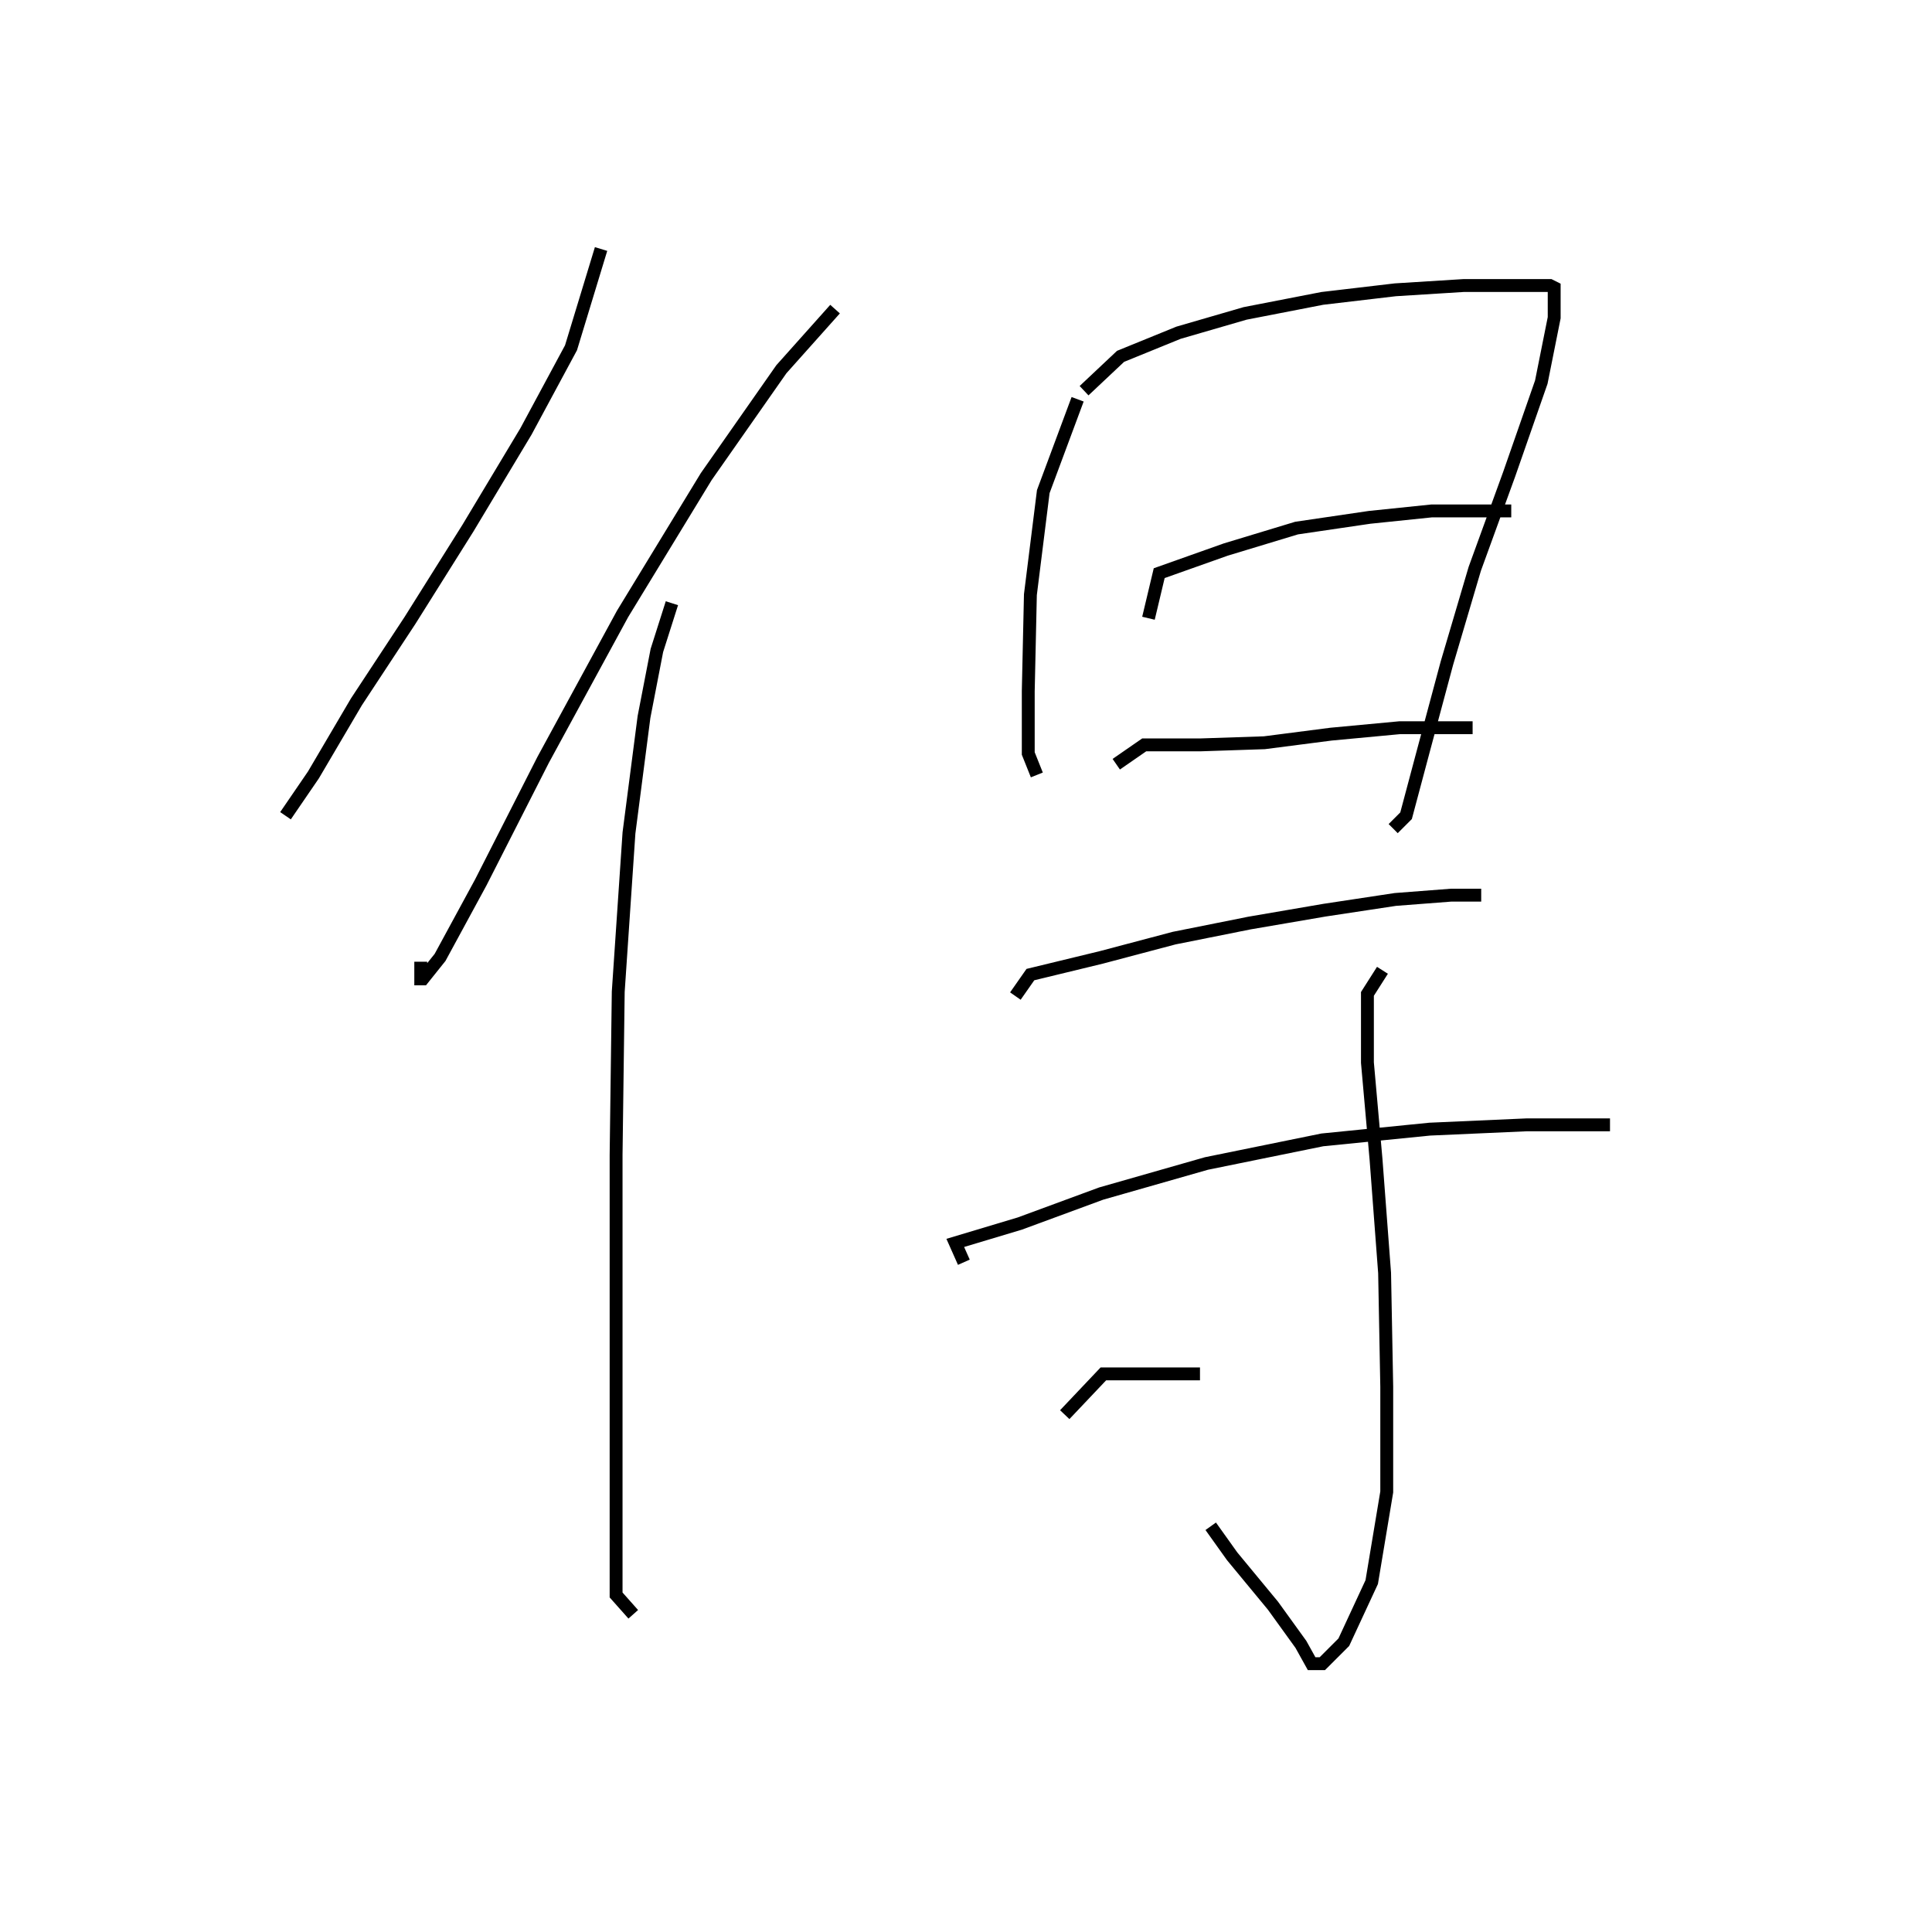 <svg xmlns="http://www.w3.org/2000/svg" width="300" height="300" viewBox="0 0 300 300">
    <path d="M 93.333 38.667 L 88.667 54 L 81.667 67 L 72.667 82 L 63.667 96.333 L 55.333 109 L 48.667 120.333 L 44.333 126.667 M 129.667 48 L 121.333 57.333 L 109.667 74 L 96.667 95.333 L 84.333 118 L 74.667 137 L 68.333 148.667 L 65.667 152 L 65.333 152 L 65.333 149.333 M 104.333 93.667 L 102.0 101 L 100.0 111.333 L 97.667 129.333 L 96.0 154 L 95.667 179.333 L 95.667 205.333 L 95.667 230 L 95.667 247.667 L 98.333 250.667 M 167.333 62 L 162.0 76.333 L 160.0 92.333 L 159.667 107.333 L 159.667 117 L 161.0 120.333 M 168.333 60.667 L 174.0 55.333 L 183.0 51.667 L 193.333 48.667 L 205.333 46.333 L 216.667 45 L 227.333 44.333 L 236.0 44.333 L 240.667 44.333 L 241.333 44.667 L 241.333 49.333 L 239.333 59.333 L 234.333 73.667 L 229.0 88.333 L 224.667 103 L 221.0 116.667 L 218.333 126.667 L 216.333 128.667 M 178.333 96 L 180.0 89 L 190.333 85.333 L 201.333 82 L 212.667 80.333 L 222.333 79.333 L 230.0 79.333 L 234.667 79.333 M 173.333 118.667 L 177.667 115.667 L 186.333 115.667 L 196.333 115.333 L 206.667 114 L 217.333 113 L 225.667 113 L 228.667 113 M 157.667 154.667 L 160.0 151.333 L 171.0 148.667 L 182.333 145.667 L 194.0 143.333 L 205.667 141.333 L 216.667 139.667 L 225.333 139 L 229.667 139 L 230.0 139 M 149.667 196 L 148.333 193 L 158.333 190 L 171.0 185.333 L 187.333 180.667 L 205.333 177 L 222.0 175.333 L 237.0 174.667 L 246.667 174.667 L 250.0 174.667 L 247.667 174.667 M 214.667 150.667 L 212.333 154.333 L 212.333 158.667 L 212.333 165 L 213.667 180 L 215.0 197.667 L 215.333 215.333 L 215.333 231.667 L 213.0 245.667 L 208.667 255 L 205.333 258.333 L 204.0 258.333 L 203.667 258.333 L 202.0 255.333 L 197.667 249.333 L 191.333 241.667 L 188.0 237 M 165.333 219.667 L 171.333 213.333 L 180.0 213.333 L 186.333 213.333 " fill="none" stroke="black" stroke-width="2"/>
</svg>